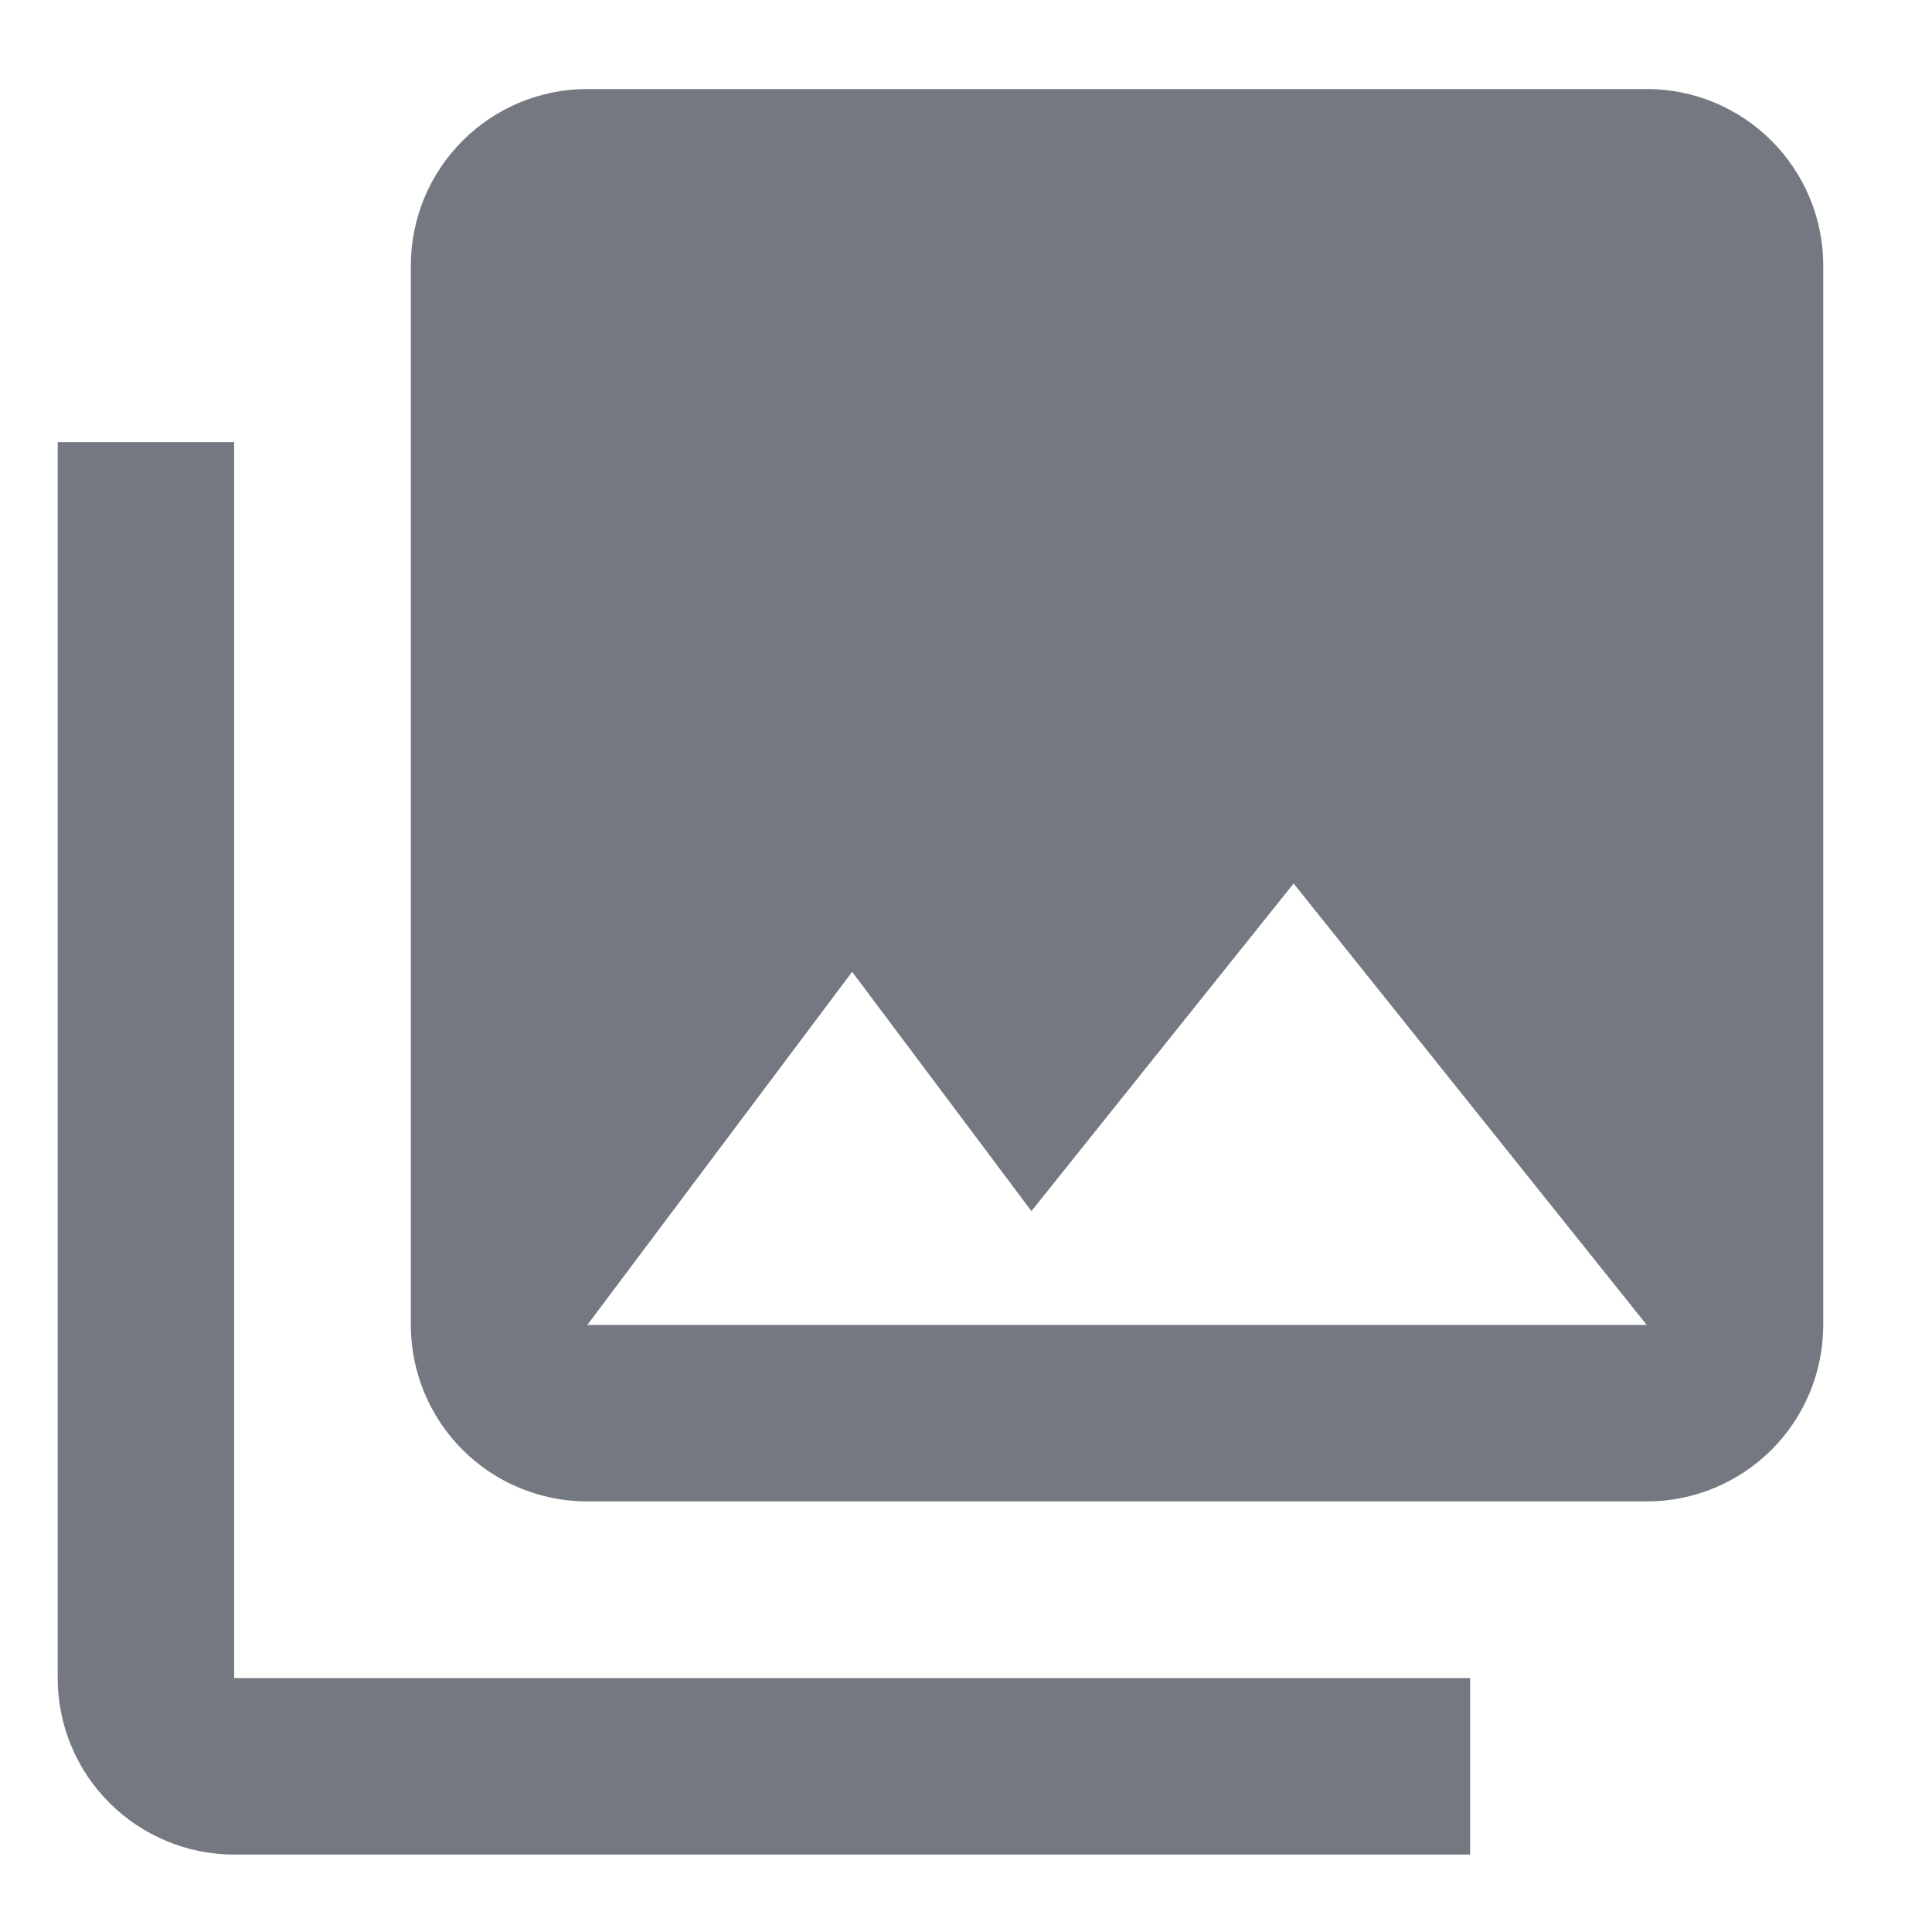 <svg width="14" height="14" viewBox="0 0 14 14" fill="none" xmlns="http://www.w3.org/2000/svg">
<path opacity="0.65" d="M13.212 9.601V1.924C13.212 1.585 13.077 1.26 12.837 1.02C12.597 0.78 12.272 0.645 11.933 0.645H4.256C3.917 0.645 3.591 0.78 3.352 1.02C3.112 1.26 2.977 1.585 2.977 1.924V9.601C2.977 9.94 3.112 10.266 3.352 10.506C3.591 10.745 3.917 10.88 4.256 10.88H11.933C12.272 10.88 12.597 10.745 12.837 10.506C13.077 10.266 13.212 9.94 13.212 9.601ZM6.175 7.042L7.474 8.776L9.374 6.402L11.933 9.601H4.256M0.418 3.204V12.16C0.418 12.499 0.553 12.825 0.793 13.064C1.033 13.304 1.358 13.439 1.697 13.439H10.653V12.16H1.697V3.204" fill="#2A303E"/>
</svg>

